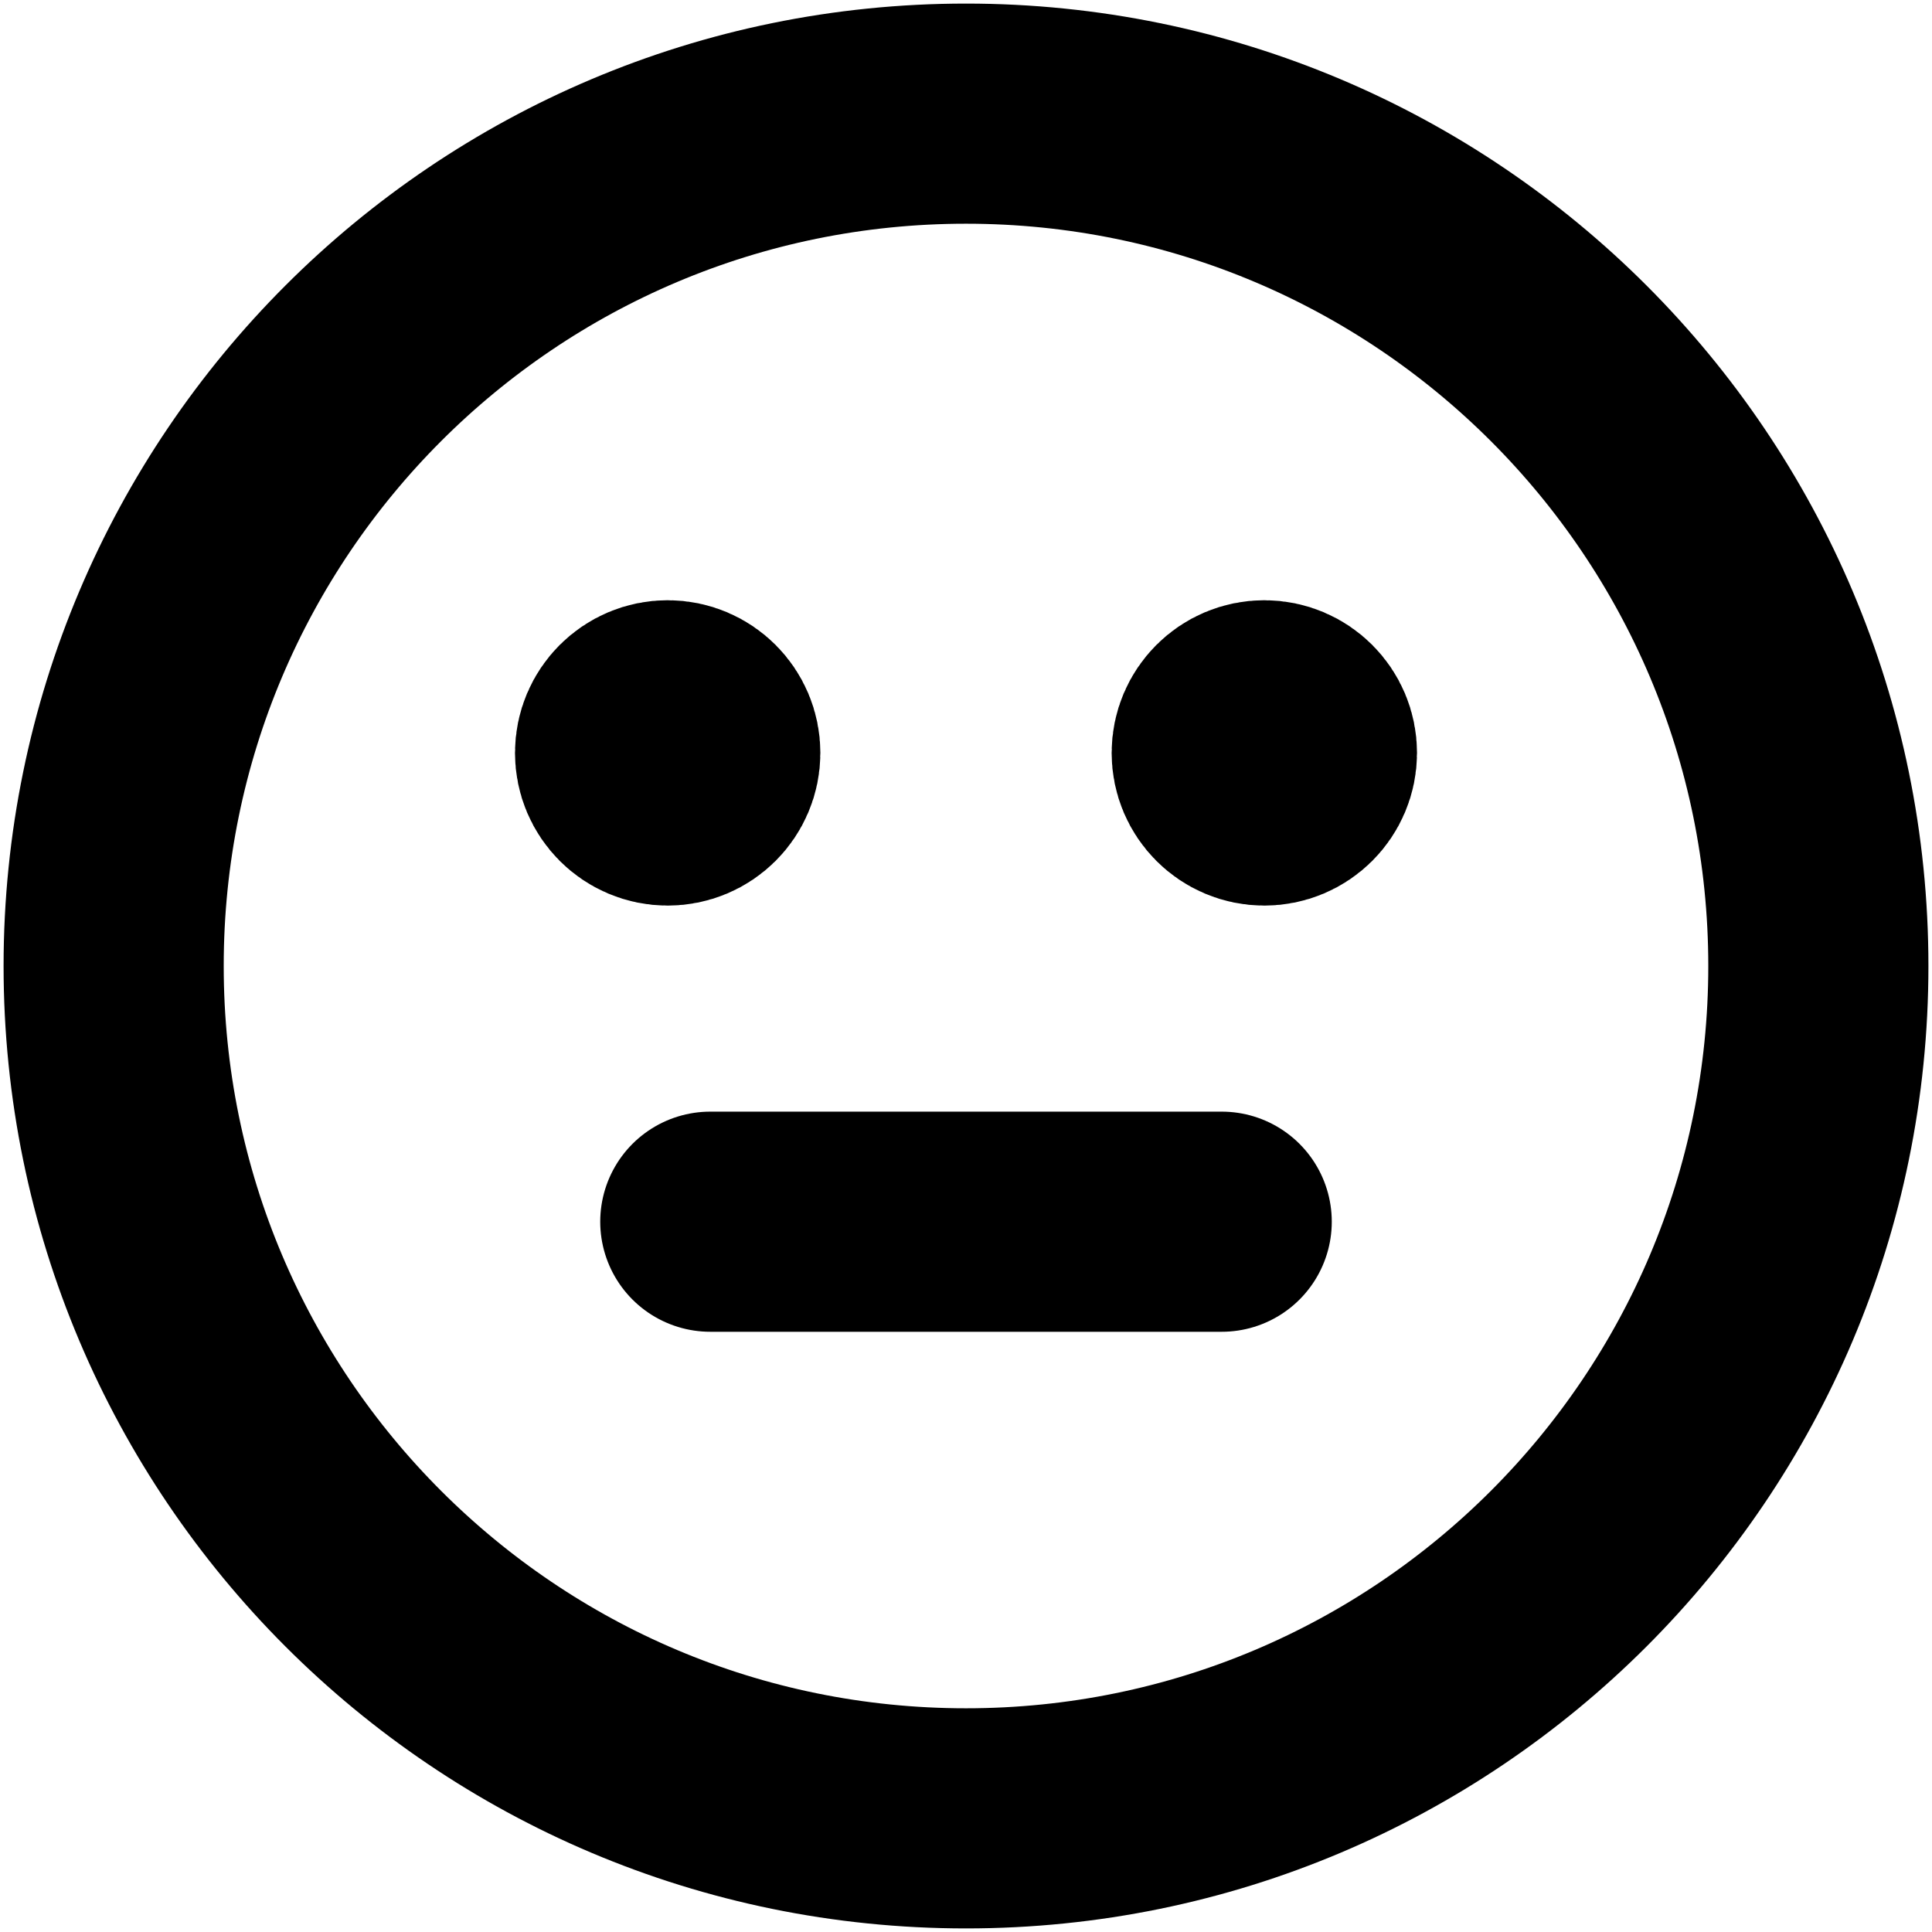 <svg width="34" height="34" viewBox="0 0 34 34" fill="none" xmlns="http://www.w3.org/2000/svg">
<path d="M12.5 21.5H21.5M11.469 12.969H12.031M11.469 13.531H12.031M21.969 12.969H22.531M21.969 13.531H22.531M32 17C32 25.284 25.284 32 17 32C8.716 32 2 25.284 2 17C2 8.716 8.716 2 17 2C25.284 2 32 8.716 32 17ZM12.5 13.25C12.5 13.664 12.164 14 11.75 14C11.336 14 11 13.664 11 13.25C11 12.836 11.336 12.5 11.75 12.5C12.164 12.5 12.5 12.836 12.5 13.25ZM23 13.25C23 13.664 22.664 14 22.25 14C21.836 14 21.5 13.664 21.5 13.25C21.5 12.836 21.836 12.5 22.25 12.5C22.664 12.5 23 12.836 23 13.25Z" stroke="black" stroke-width="3.874" stroke-linecap="round"/>
</svg>
